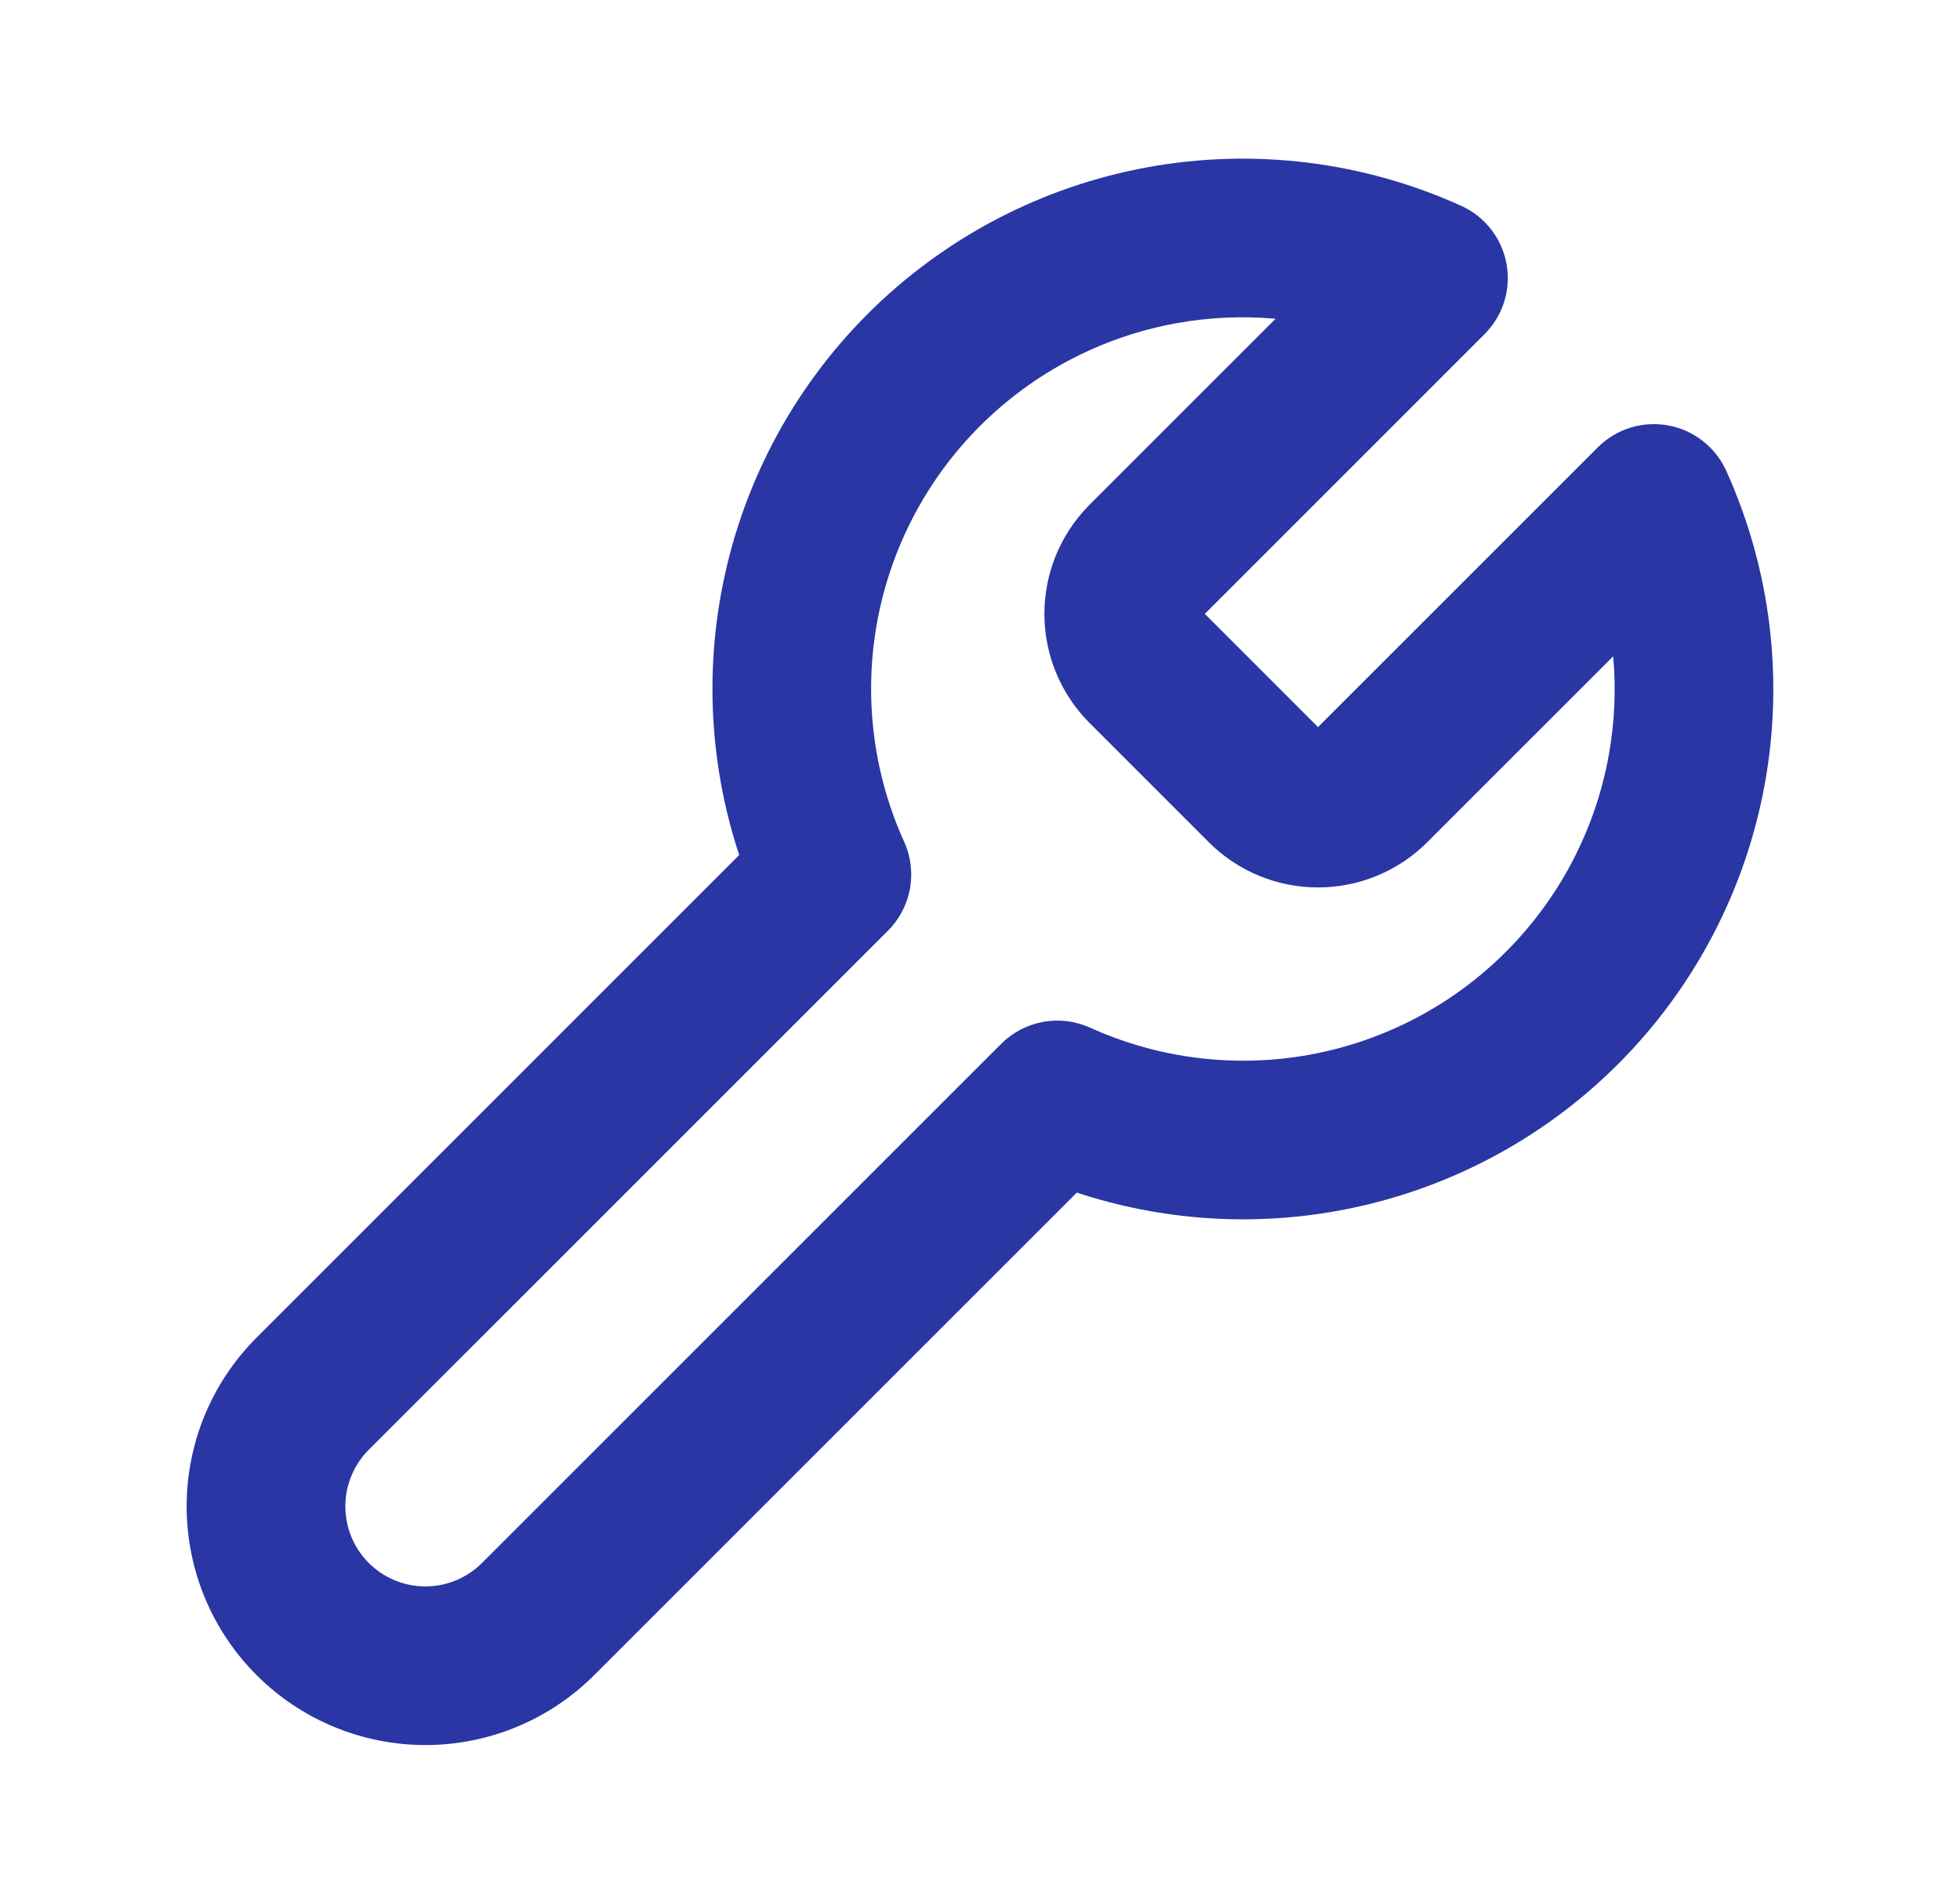 <svg width="35" height="34" viewBox="0 0 35 34" fill="none" xmlns="http://www.w3.org/2000/svg">
<path fill-rule="evenodd" clip-rule="evenodd" d="M22.778 5.693C22.188 5.64 21.59 5.667 21 5.774C19.674 6.016 18.452 6.656 17.499 7.61C16.545 8.563 15.905 9.785 15.663 11.112C15.421 12.438 15.59 13.807 16.146 15.036C16.389 15.573 16.274 16.205 15.857 16.622L6.585 25.893C6.317 26.161 6.167 26.525 6.167 26.904C6.167 27.283 6.317 27.647 6.585 27.915C6.853 28.183 7.217 28.334 7.596 28.334C7.975 28.334 8.339 28.183 8.607 27.915L17.879 18.643C18.296 18.226 18.927 18.111 19.464 18.354C20.693 18.91 22.062 19.079 23.389 18.837C24.715 18.595 25.937 17.955 26.89 17.001C27.844 16.048 28.484 14.826 28.726 13.5C28.833 12.91 28.86 12.312 28.807 11.722L25.467 15.062C24.952 15.567 24.258 15.85 23.536 15.85C22.814 15.85 22.121 15.567 21.605 15.062L21.595 15.052L19.439 12.895C18.933 12.379 18.65 11.686 18.65 10.964C18.65 10.242 18.933 9.549 19.439 9.033L19.448 9.023L22.778 5.693ZM20.493 2.987C22.386 2.642 24.339 2.882 26.093 3.676C26.516 3.867 26.819 4.255 26.902 4.712C26.986 5.17 26.839 5.639 26.51 5.968L21.515 10.964L23.536 12.986L28.532 7.99C28.861 7.661 29.33 7.514 29.788 7.598C30.245 7.681 30.633 7.984 30.825 8.407C31.618 10.161 31.858 12.114 31.513 14.008C31.168 15.901 30.255 17.644 28.894 19.005C27.533 20.366 25.79 21.279 23.896 21.624C22.333 21.909 20.728 21.795 19.229 21.3L10.611 29.918C9.811 30.718 8.727 31.167 7.596 31.167C6.466 31.167 5.381 30.718 4.582 29.918C3.782 29.119 3.333 28.034 3.333 26.904C3.333 25.773 3.782 24.689 4.582 23.89L13.2 15.271C12.705 13.772 12.591 12.167 12.876 10.604C13.221 8.71 14.134 6.967 15.495 5.606C16.856 4.246 18.599 3.332 20.493 2.987Z" fill="#2936A3"/>
</svg>

